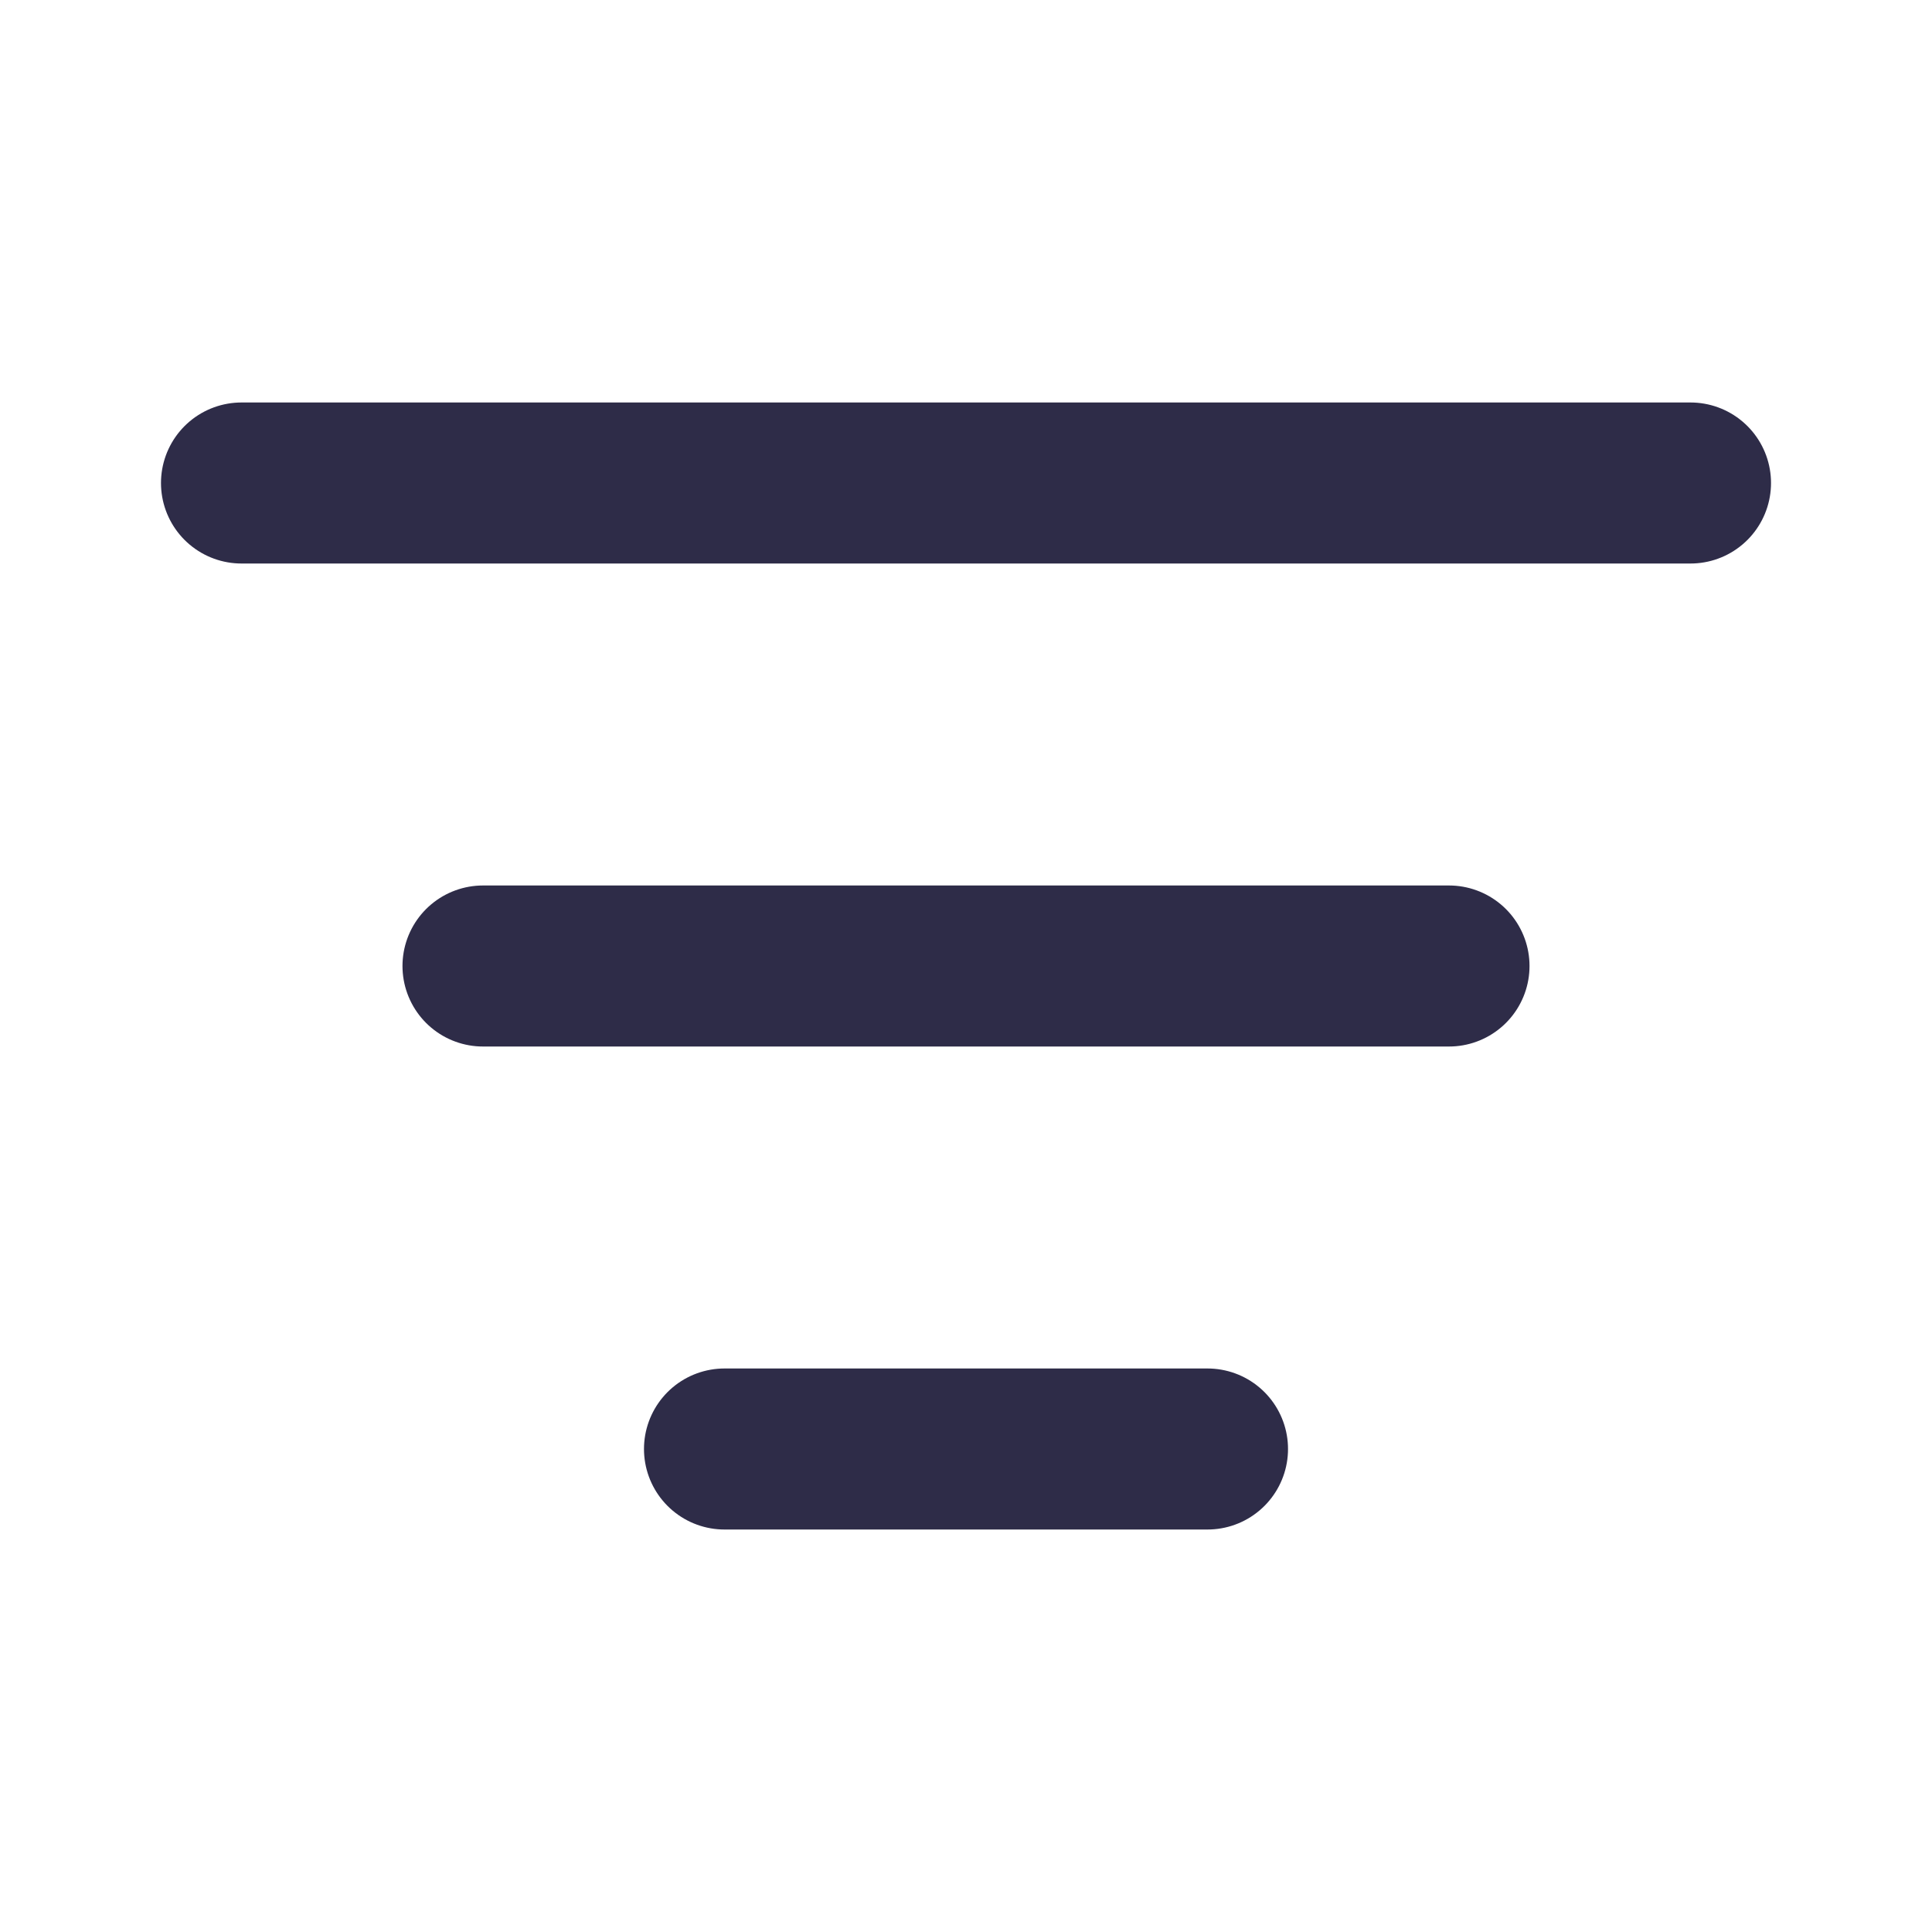 <svg xmlns="http://www.w3.org/2000/svg" width="20" height="20" viewBox="0 0 20 20" fill="none">
  <path d="M5 10H15M2.5 5H17.5M7.5 15H12.5" stroke="#2E2C48" stroke-width="1.667" stroke-linecap="round" stroke-linejoin="round"/>
</svg>